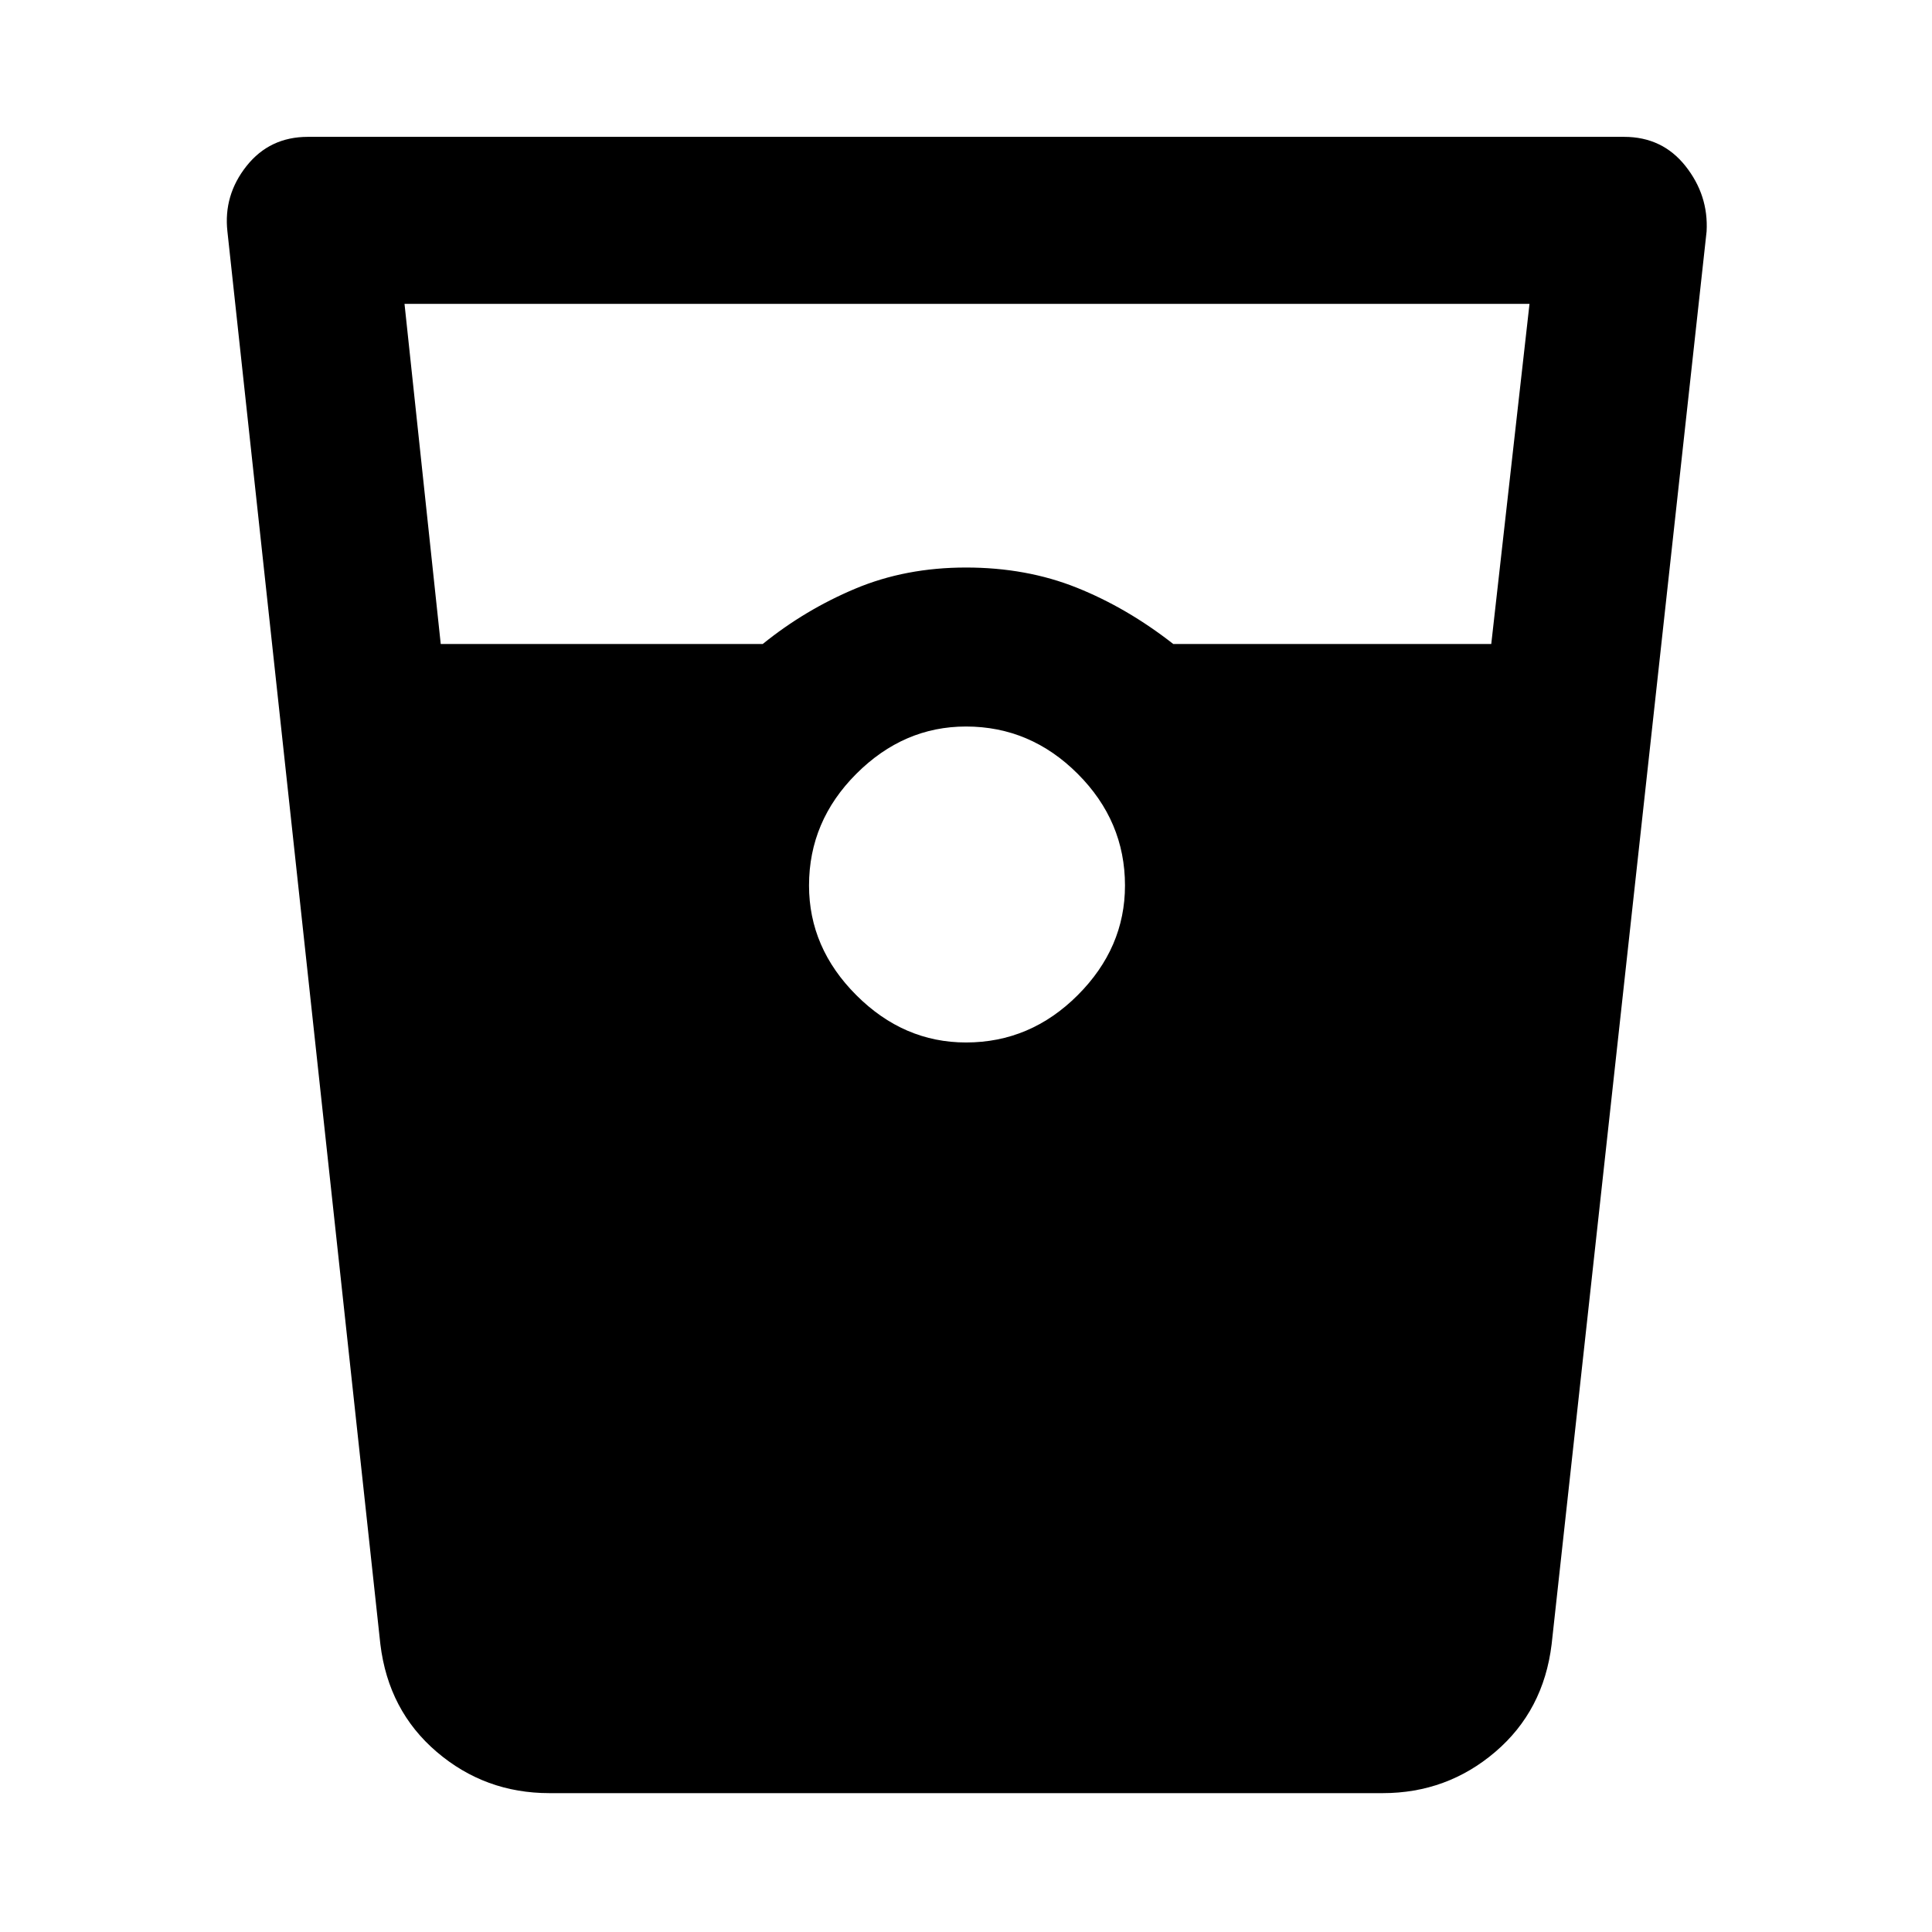 <svg xmlns="http://www.w3.org/2000/svg" height="48" width="48"><path d="M13.65 44.55q-1.6 0-2.8-1.025-1.2-1.025-1.4-2.675l-3.8-35.1q-.1-.9.475-1.625T7.65 3.4h32.7q.95 0 1.525.725T42.4 5.75l-3.85 35.1q-.2 1.65-1.4 2.675t-2.8 1.025ZM10.95 16h8q1.05-.85 2.3-1.375Q22.5 14.1 24 14.1t2.75.5q1.25.5 2.4 1.4h7.9L38 7.55H10.05ZM24 25.9q1.6 0 2.775-1.175Q27.95 23.55 27.95 22q0-1.6-1.175-2.775Q25.6 18.05 24 18.05q-1.55 0-2.725 1.175T20.1 22q0 1.55 1.175 2.725T24 25.9Z"/></svg>